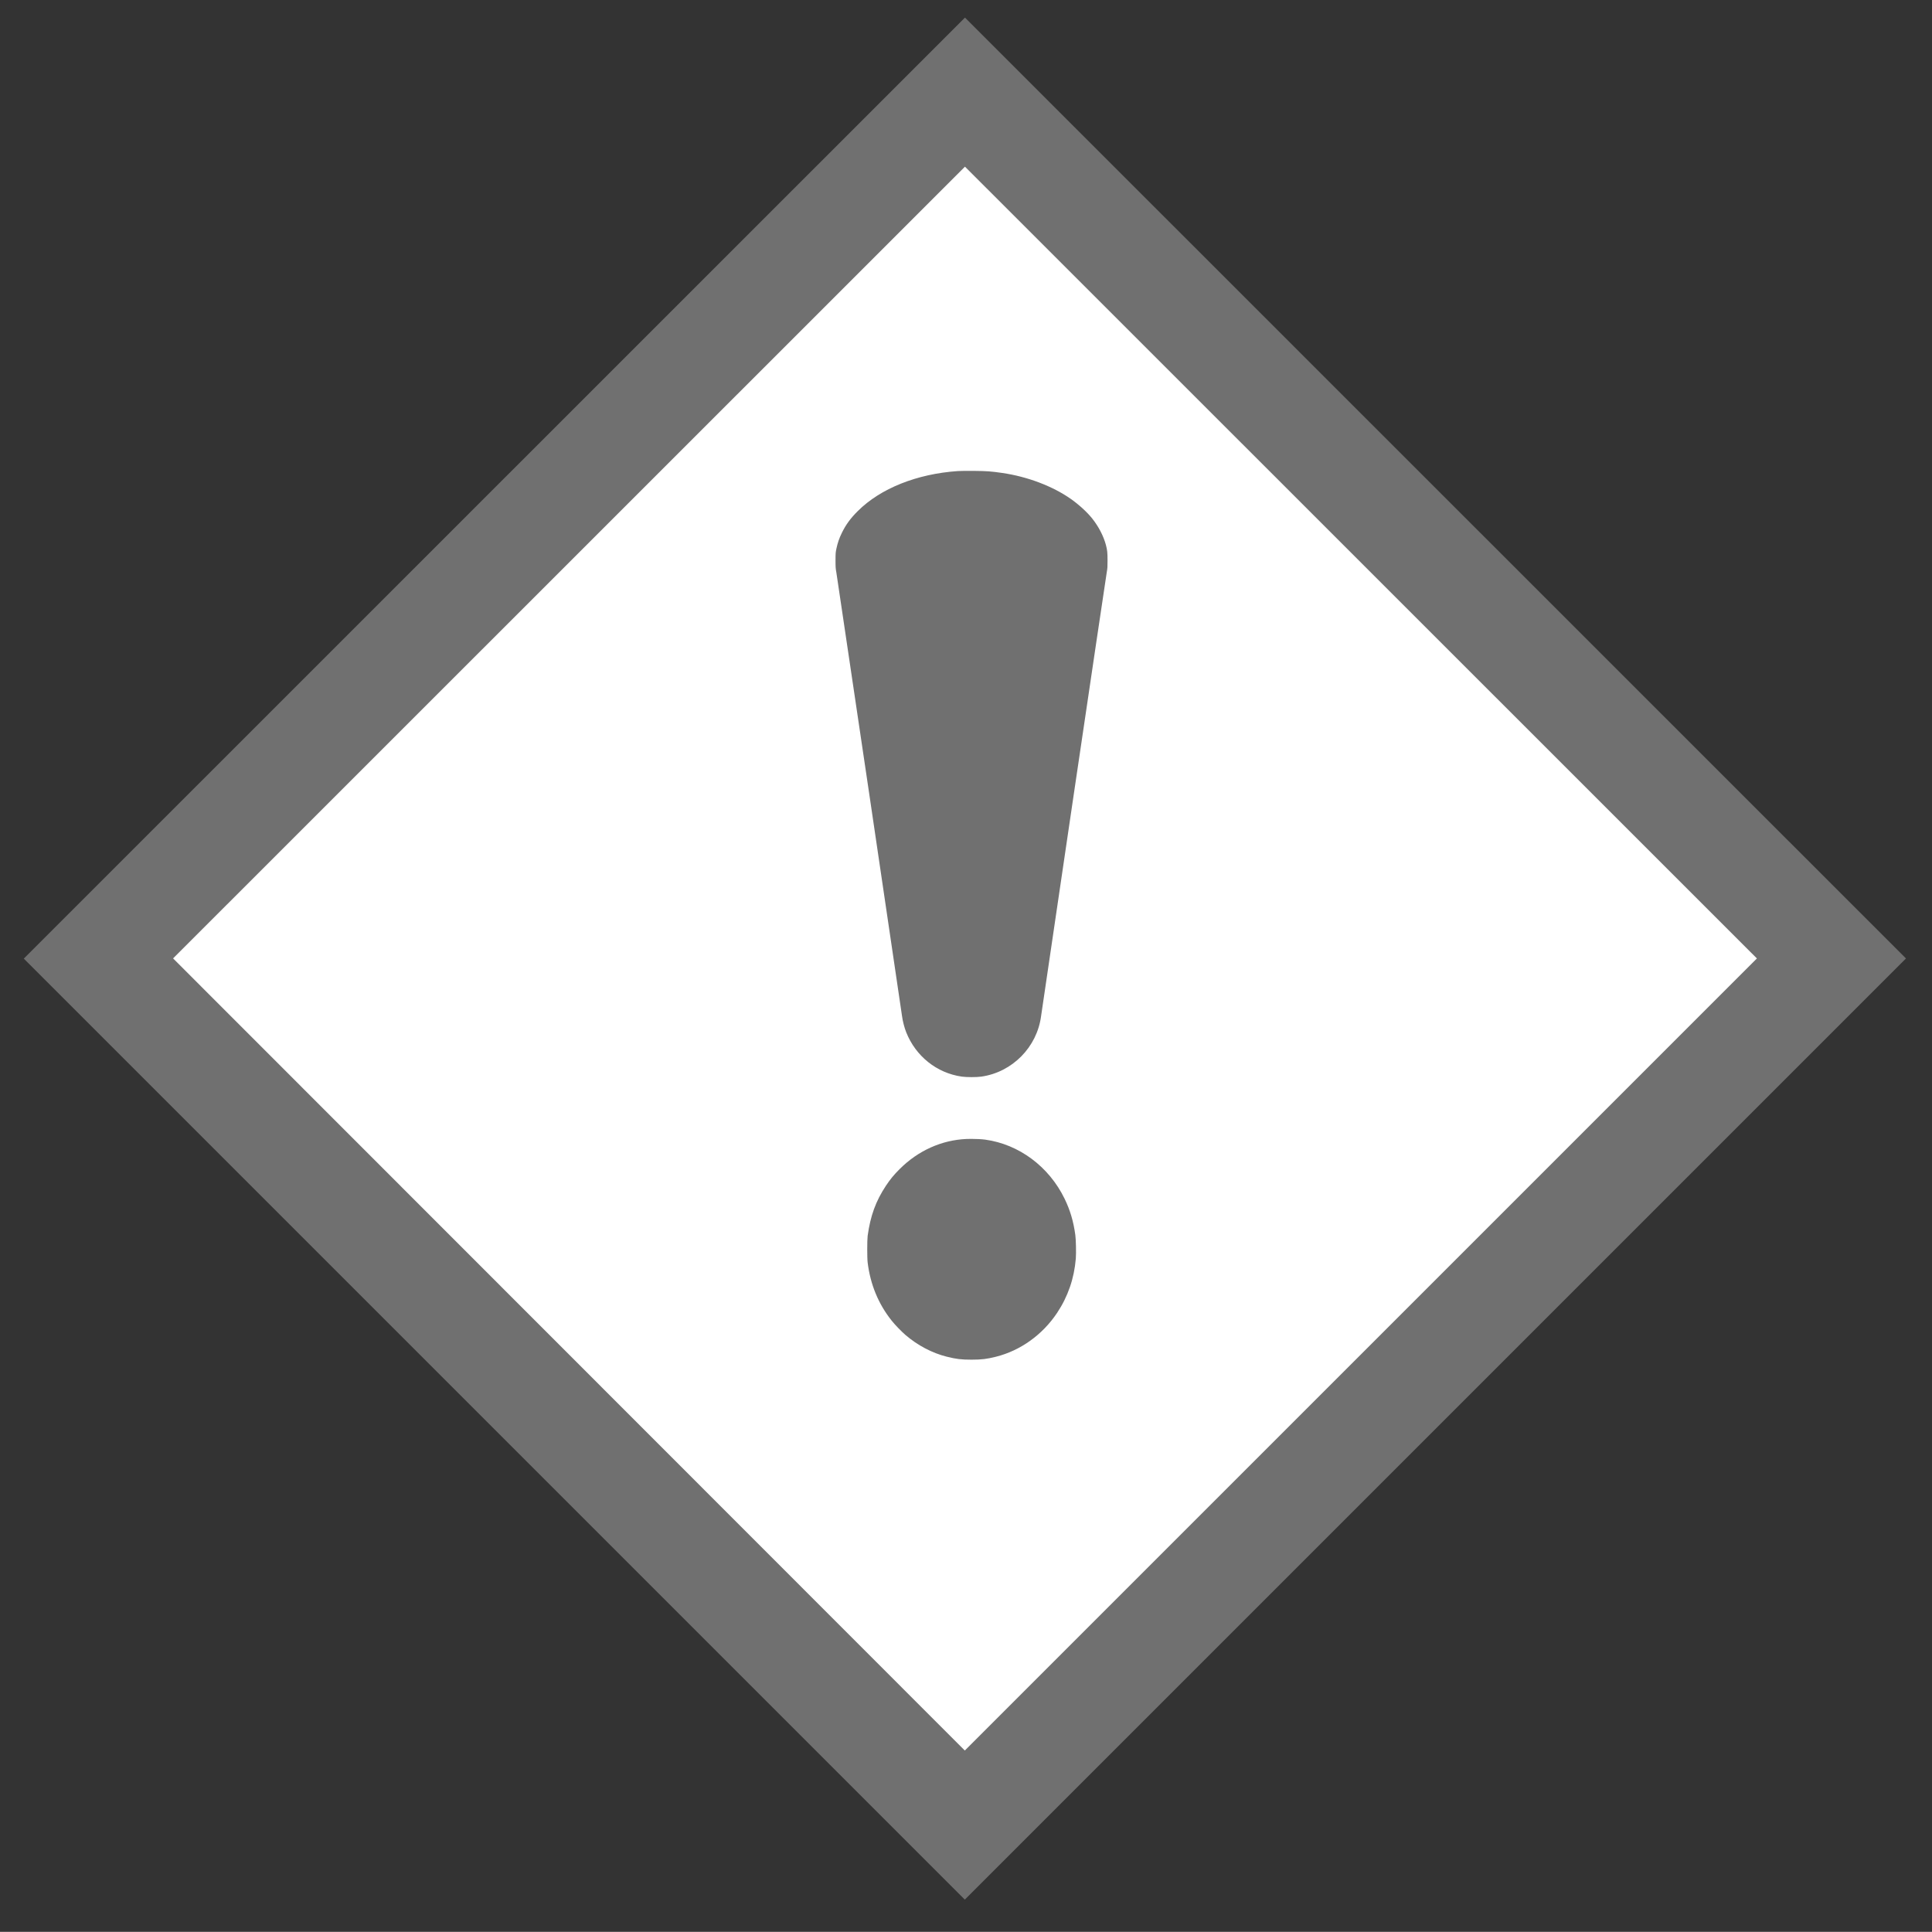 <?xml version="1.0" encoding="UTF-8" standalone="no"?>
<!-- Created with Inkscape (http://www.inkscape.org/) -->

<svg
   version="1.0"
   width="775.605"
   height="775.542"
   viewBox="0 0 581.704 581.657"
   id="svg8"
   sodipodi:docname="hazard_other_graa.svg"
   inkscape:version="1.1 (c68e22c387, 2021-05-23)"
   inkscape:export-filename="/media/juhele/data_2TB/_GRAFIKA/GHS hazard symbols/GHS07_hazardous_substances.png"
   inkscape:export-xdpi="99.027519"
   inkscape:export-ydpi="99.027519"
   xmlns:inkscape="http://www.inkscape.org/namespaces/inkscape"
   xmlns:sodipodi="http://sodipodi.sourceforge.net/DTD/sodipodi-0.dtd"
   xmlns="http://www.w3.org/2000/svg"
   xmlns:svg="http://www.w3.org/2000/svg"
   xmlns:rdf="http://www.w3.org/1999/02/22-rdf-syntax-ns#"
   xmlns:cc="http://creativecommons.org/ns#"
   xmlns:dc="http://purl.org/dc/elements/1.1/">
  <rect x="0" y="0" width="581.704" height="581.657" fill="#333333" stroke="none"/>
  <title
     id="title821">	
Globally Harmonized System of Classification and Labelling of Chemicals (GHS) pictogram for hazardous substances</title>
  <defs
     id="defs12" />
  <sodipodi:namedview
     pagecolor="#ffffff"
     bordercolor="#666666"
     borderopacity="1"
     objecttolerance="10"
     gridtolerance="10"
     guidetolerance="10"
     inkscape:pageopacity="0"
     inkscape:pageshadow="2"
     inkscape:window-width="1920"
     inkscape:window-height="1017"
     id="namedview10"
     showgrid="false"
     units="px"
     fit-margin-top="10"
     fit-margin-left="10"
     fit-margin-bottom="10"
     fit-margin-right="10"
     inkscape:zoom="0.8646487"
     inkscape:cx="475.33756"
     inkscape:cy="455.09812"
     inkscape:window-x="1912"
     inkscape:window-y="-8"
     inkscape:window-maximized="1"
     inkscape:current-layer="svg8"
     inkscape:pagecheckerboard="0" />
  <path
     id="path819"
     style="fill:#ffffff;stroke:none"
     d="M 26.466,288.627 290.494,552.656 554.567,288.583 C 466.515,200.631 378.636,112.505 290.538,24.598 Z"
     inkscape:connector-curvature="0" />
  <path
     id="path821"
     style="fill:#707070;stroke:none;stroke-opacity:1;fill-opacity:1"
     d="M 7.165,288.627 290.493,571.955 573.868,288.58 290.54,5.299 Z M 528.986,288.58 290.493,527.063 52.113,288.561 290.54,50.182 Z"
     inkscape:connector-curvature="0" />
  <path
     id="path823"
     style="fill:#707070;stroke:none;fill-opacity:1"
     d="m 290.34,141.78 c -0.873,0.009 -1.585,0.031 -1.925,0.05 -12.359,0.85 -23.29,5.218 -30.15,12.05 -2.183,2.173 -3.566,4.059 -4.775,6.525 -0.85,1.729 -1.281,3.03 -1.65,4.75 -0.236,1.124 -0.275,1.371 -0.275,3.525 0,2.088 0.023,2.437 0.25,3.675 0.246,1.38 19.501,131.43 19.775,133.575 0.189,1.493 0.702,3.461 1.25,4.85 2.863,7.228 9.185,12.288 16.725,13.375 1.417,0.208 4.508,0.208 5.925,0 9.326,-1.342 16.756,-8.886 17.975,-18.25 0.34,-2.617 19.529,-132.365 19.775,-133.65 0.217,-1.228 0.225,-1.579 0.225,-3.525 0,-2.277 -0.065,-3.094 -0.5,-4.7 -0.737,-2.702 -2.197,-5.506 -4.125,-7.925 -1.531,-1.928 -4.031,-4.199 -6.45,-5.9 -5.443,-3.817 -13.012,-6.694 -20.6,-7.8 -3.402,-0.491 -4.619,-0.587 -8.55,-0.625 -0.987,-0.009 -2.027,-0.009 -2.9,0 z m 2.1,201.125 c -0.497,-0.002 -0.969,0.006 -1.425,0.025 -7.503,0.321 -14.61,3.516 -20.175,9.1 -1.682,1.682 -2.752,2.966 -4.075,4.95 -3.071,4.621 -4.703,9.106 -5.525,15.125 -0.161,1.209 -0.17,6.683 0,8.025 0.813,6.614 3.234,12.489 7.25,17.525 0.973,1.228 2.95,3.27 4.15,4.3 3.628,3.109 8.006,5.429 12.4,6.525 2.873,0.718 4.366,0.9 7.475,0.9 3.061,0 4.613,-0.195 7.325,-0.875 7.389,-1.843 14.037,-6.601 18.45,-13.225 3.25,-4.895 5.124,-10.315 5.625,-16.325 0.132,-1.616 0.048,-5.708 -0.15,-7.125 -0.557,-4.11 -1.553,-7.451 -3.225,-10.9 -4.715,-9.685 -13.705,-16.392 -23.9,-17.8 -1.113,-0.149 -2.71,-0.221 -4.2,-0.225 z"
     inkscape:connector-curvature="0" />
</svg>
